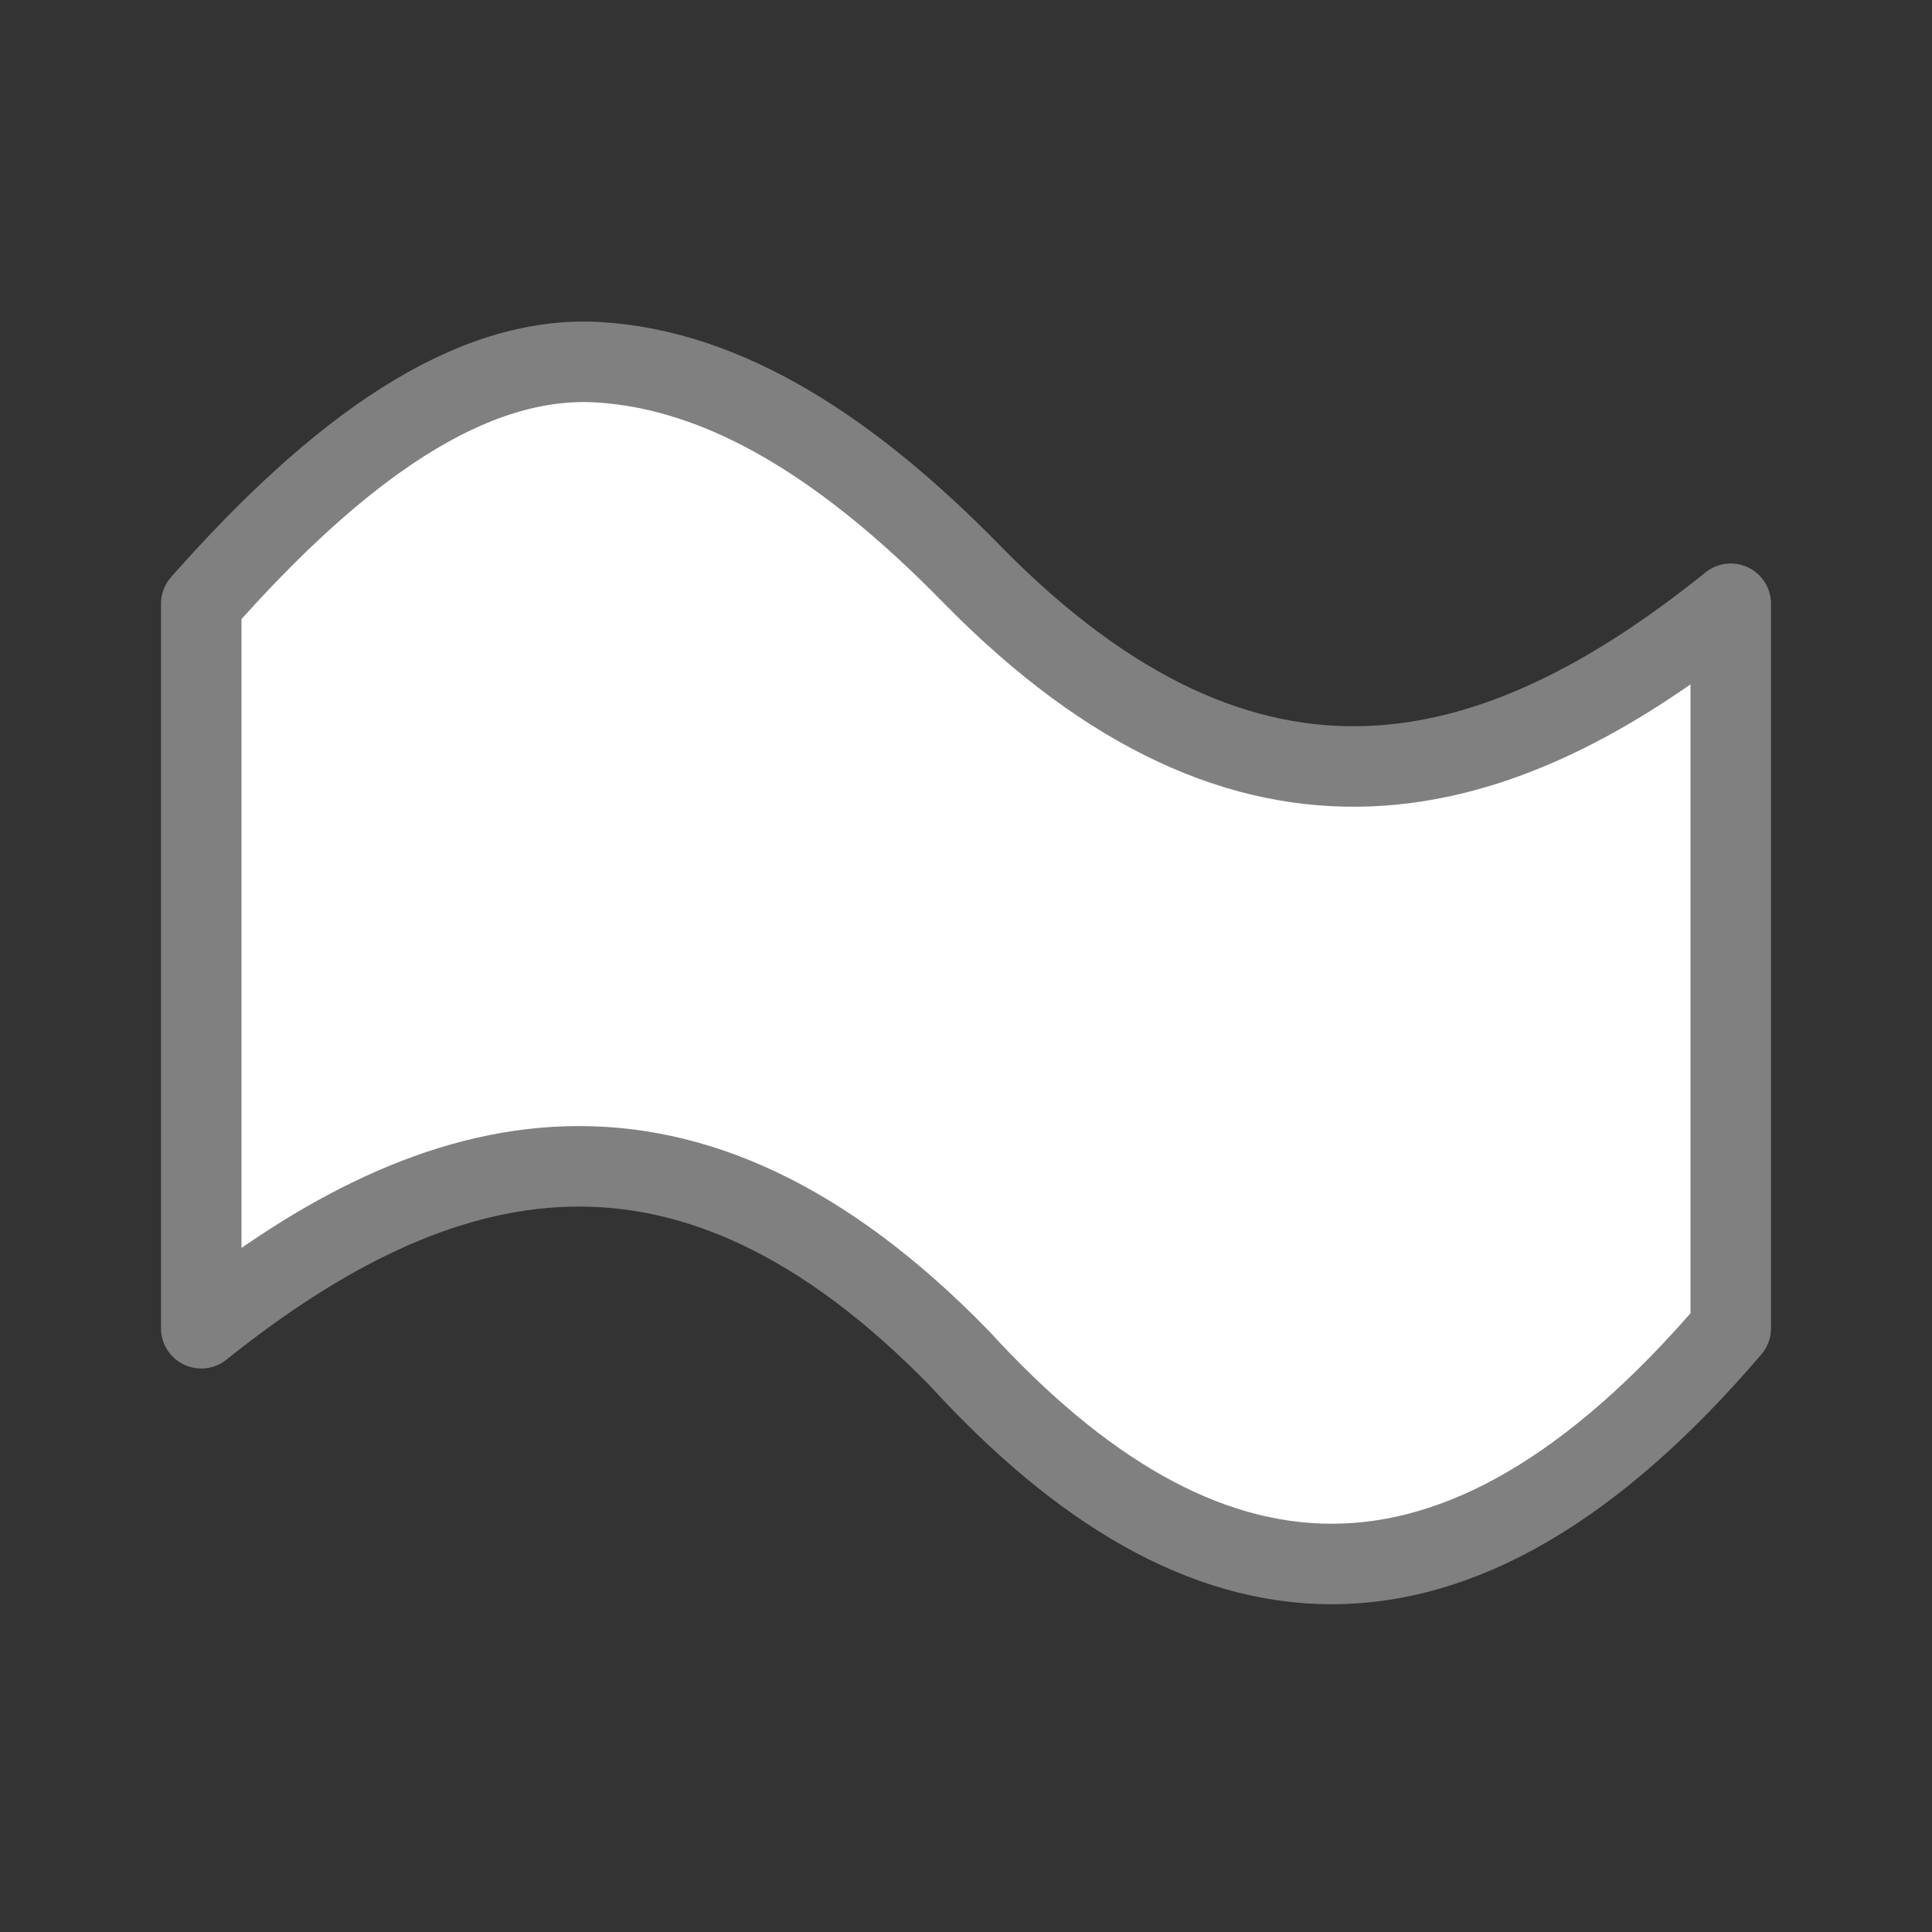 <svg viewBox="0 0 24 24" xmlns="http://www.w3.org/2000/svg"><rect x="0" y="0" width="24" height="24" fill="#333333" stroke="none"/><path d="m7.436 4.5c-1.593-.096-3.23 1.067-4.936 3v2.072 4.873 2.055c2.96-2.369 6.024-3.117 9.426.382 2.992 3.27 6.131 3.648 9.574-.382v-2.055-4.873-2.072c-2.891 2.329-5.957 3.174-9.426-.365-1.513-1.548-3.045-2.539-4.639-2.635z" fill="#fff" stroke="#808080" stroke-linecap="round" stroke-linejoin="round"/></svg>